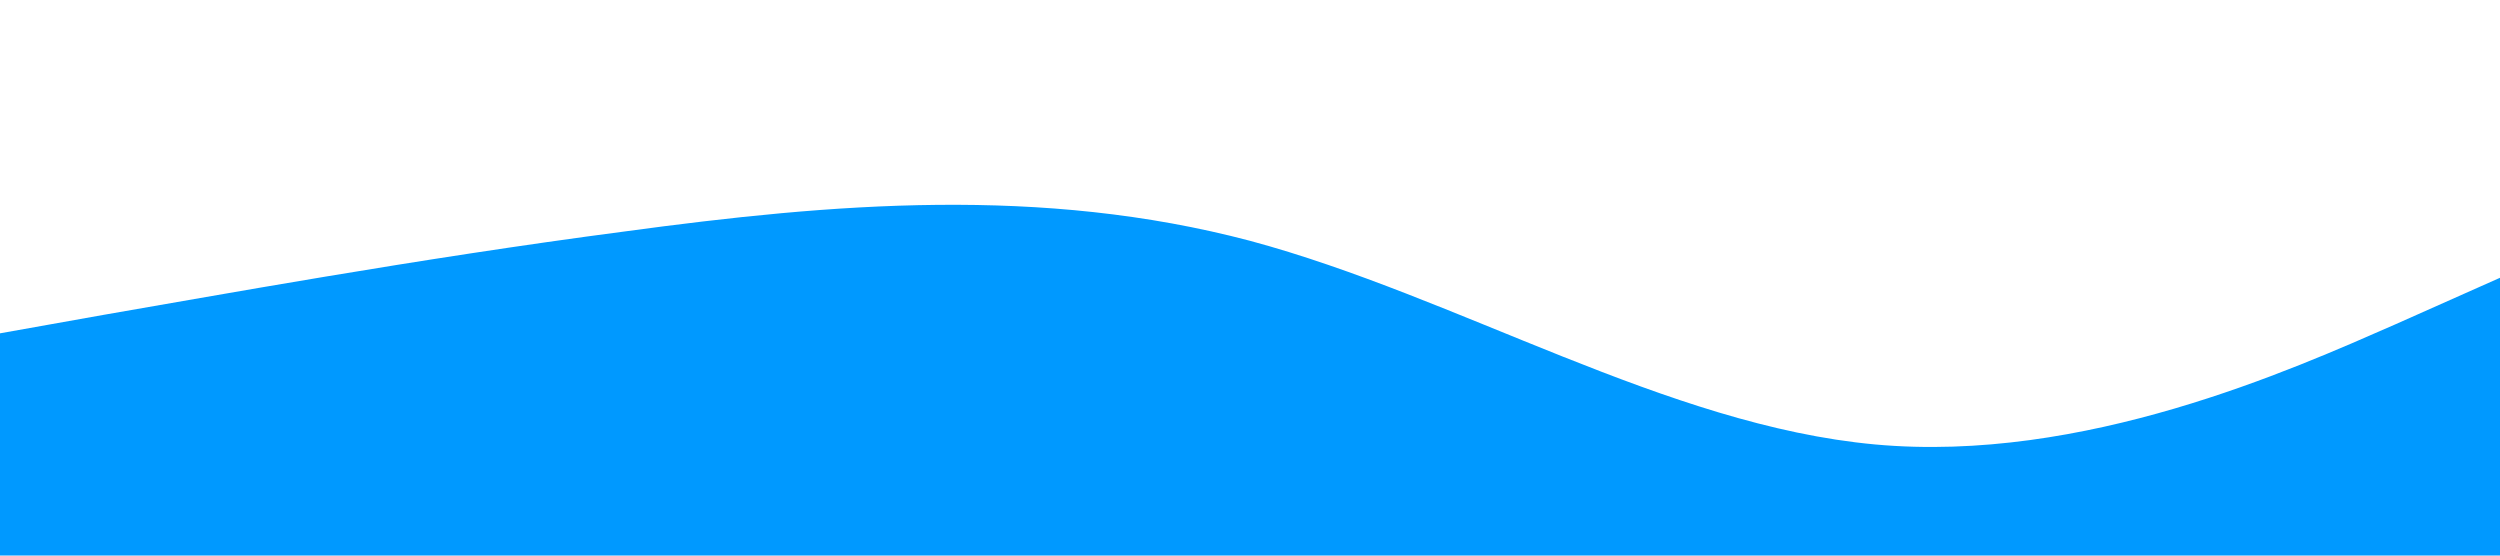 <?xml version="1.0" standalone="no"?><svg xmlns="http://www.w3.org/2000/svg" viewBox="0 0 1440 320"><path fill="#0099ff" fill-opacity="1" d="M0,192L60,181.3C120,171,240,149,360,133.3C480,117,600,107,720,138.7C840,171,960,245,1080,256C1200,267,1320,213,1380,186.7L1440,160L1440,320L1380,320C1320,320,1200,320,1080,320C960,320,840,320,720,320C600,320,480,320,360,320C240,320,120,320,60,320L0,320Z"></path></svg>